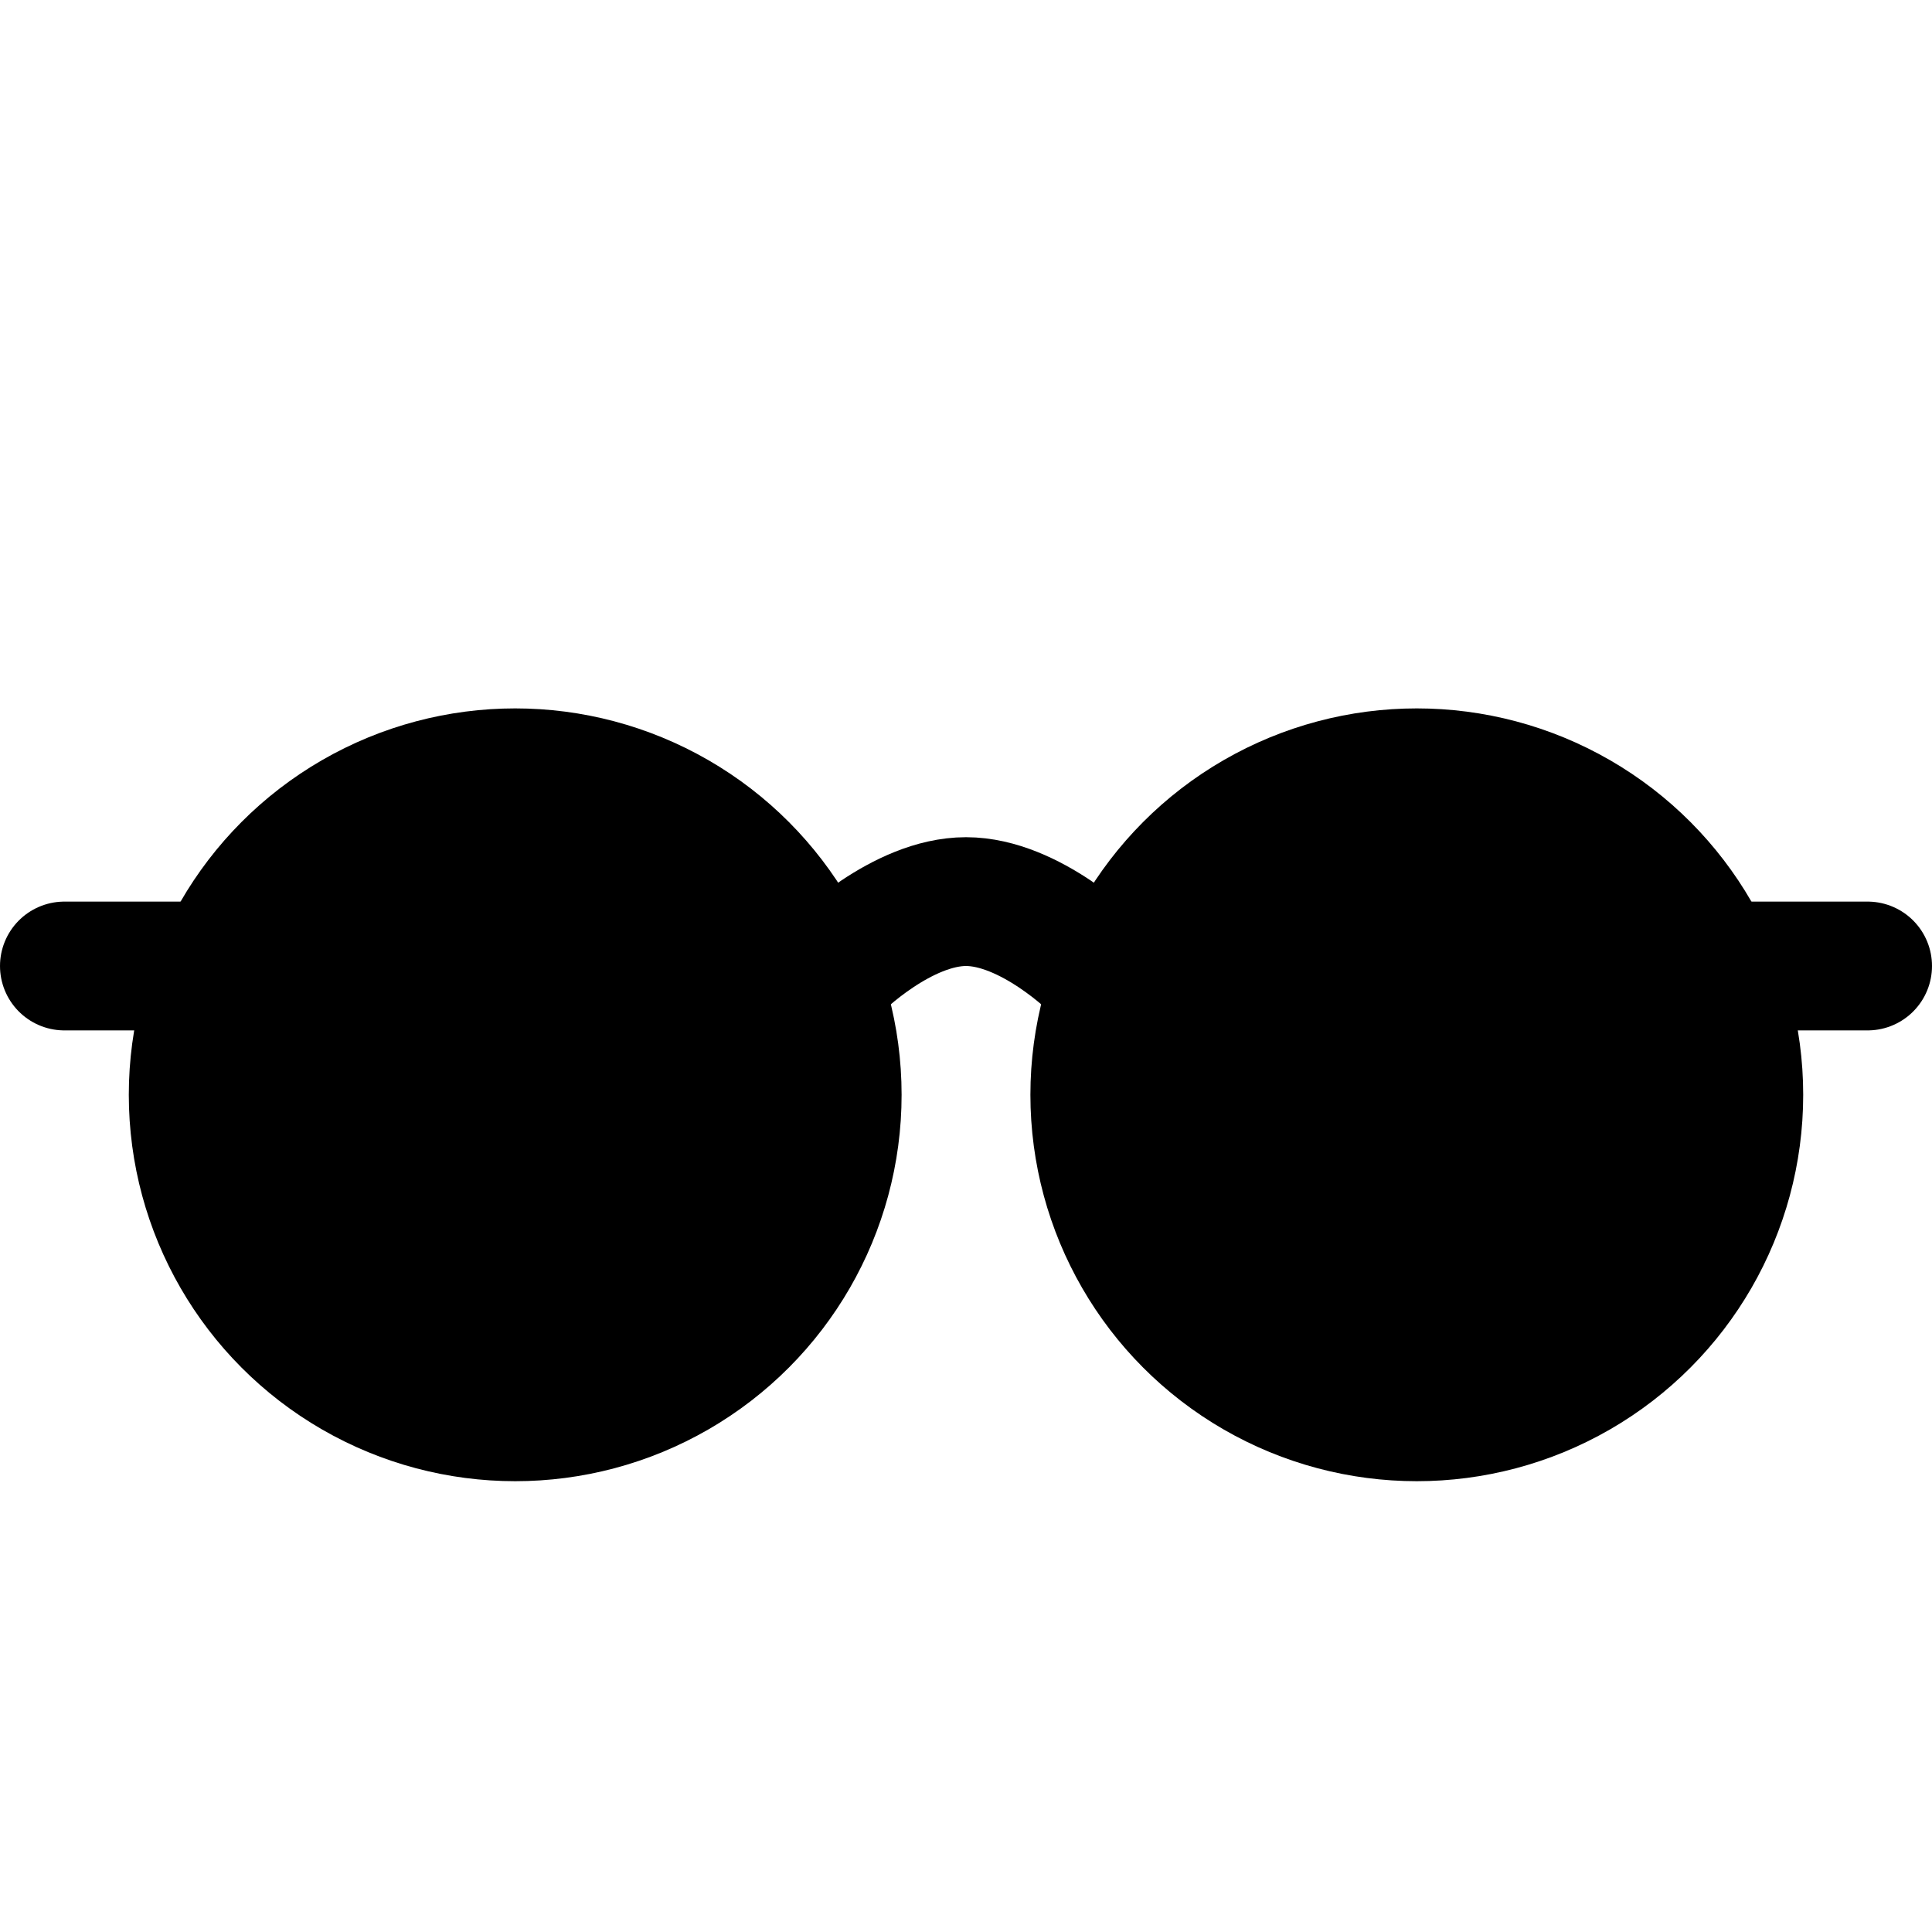 <svg xmlns="http://www.w3.org/2000/svg" viewBox="0 0 15 15"><path stroke-linecap="round" stroke="currentColor" fill="none" d="M6.5 7.5S7 7 7.5 7s1 .5 1 .5m5 0h1m-14 0h1"/><circle stroke="currentColor" cx="4" cy="8.5" r="2.5"/><circle stroke="currentColor" cx="11" cy="8.5" r="2.5"/></svg>